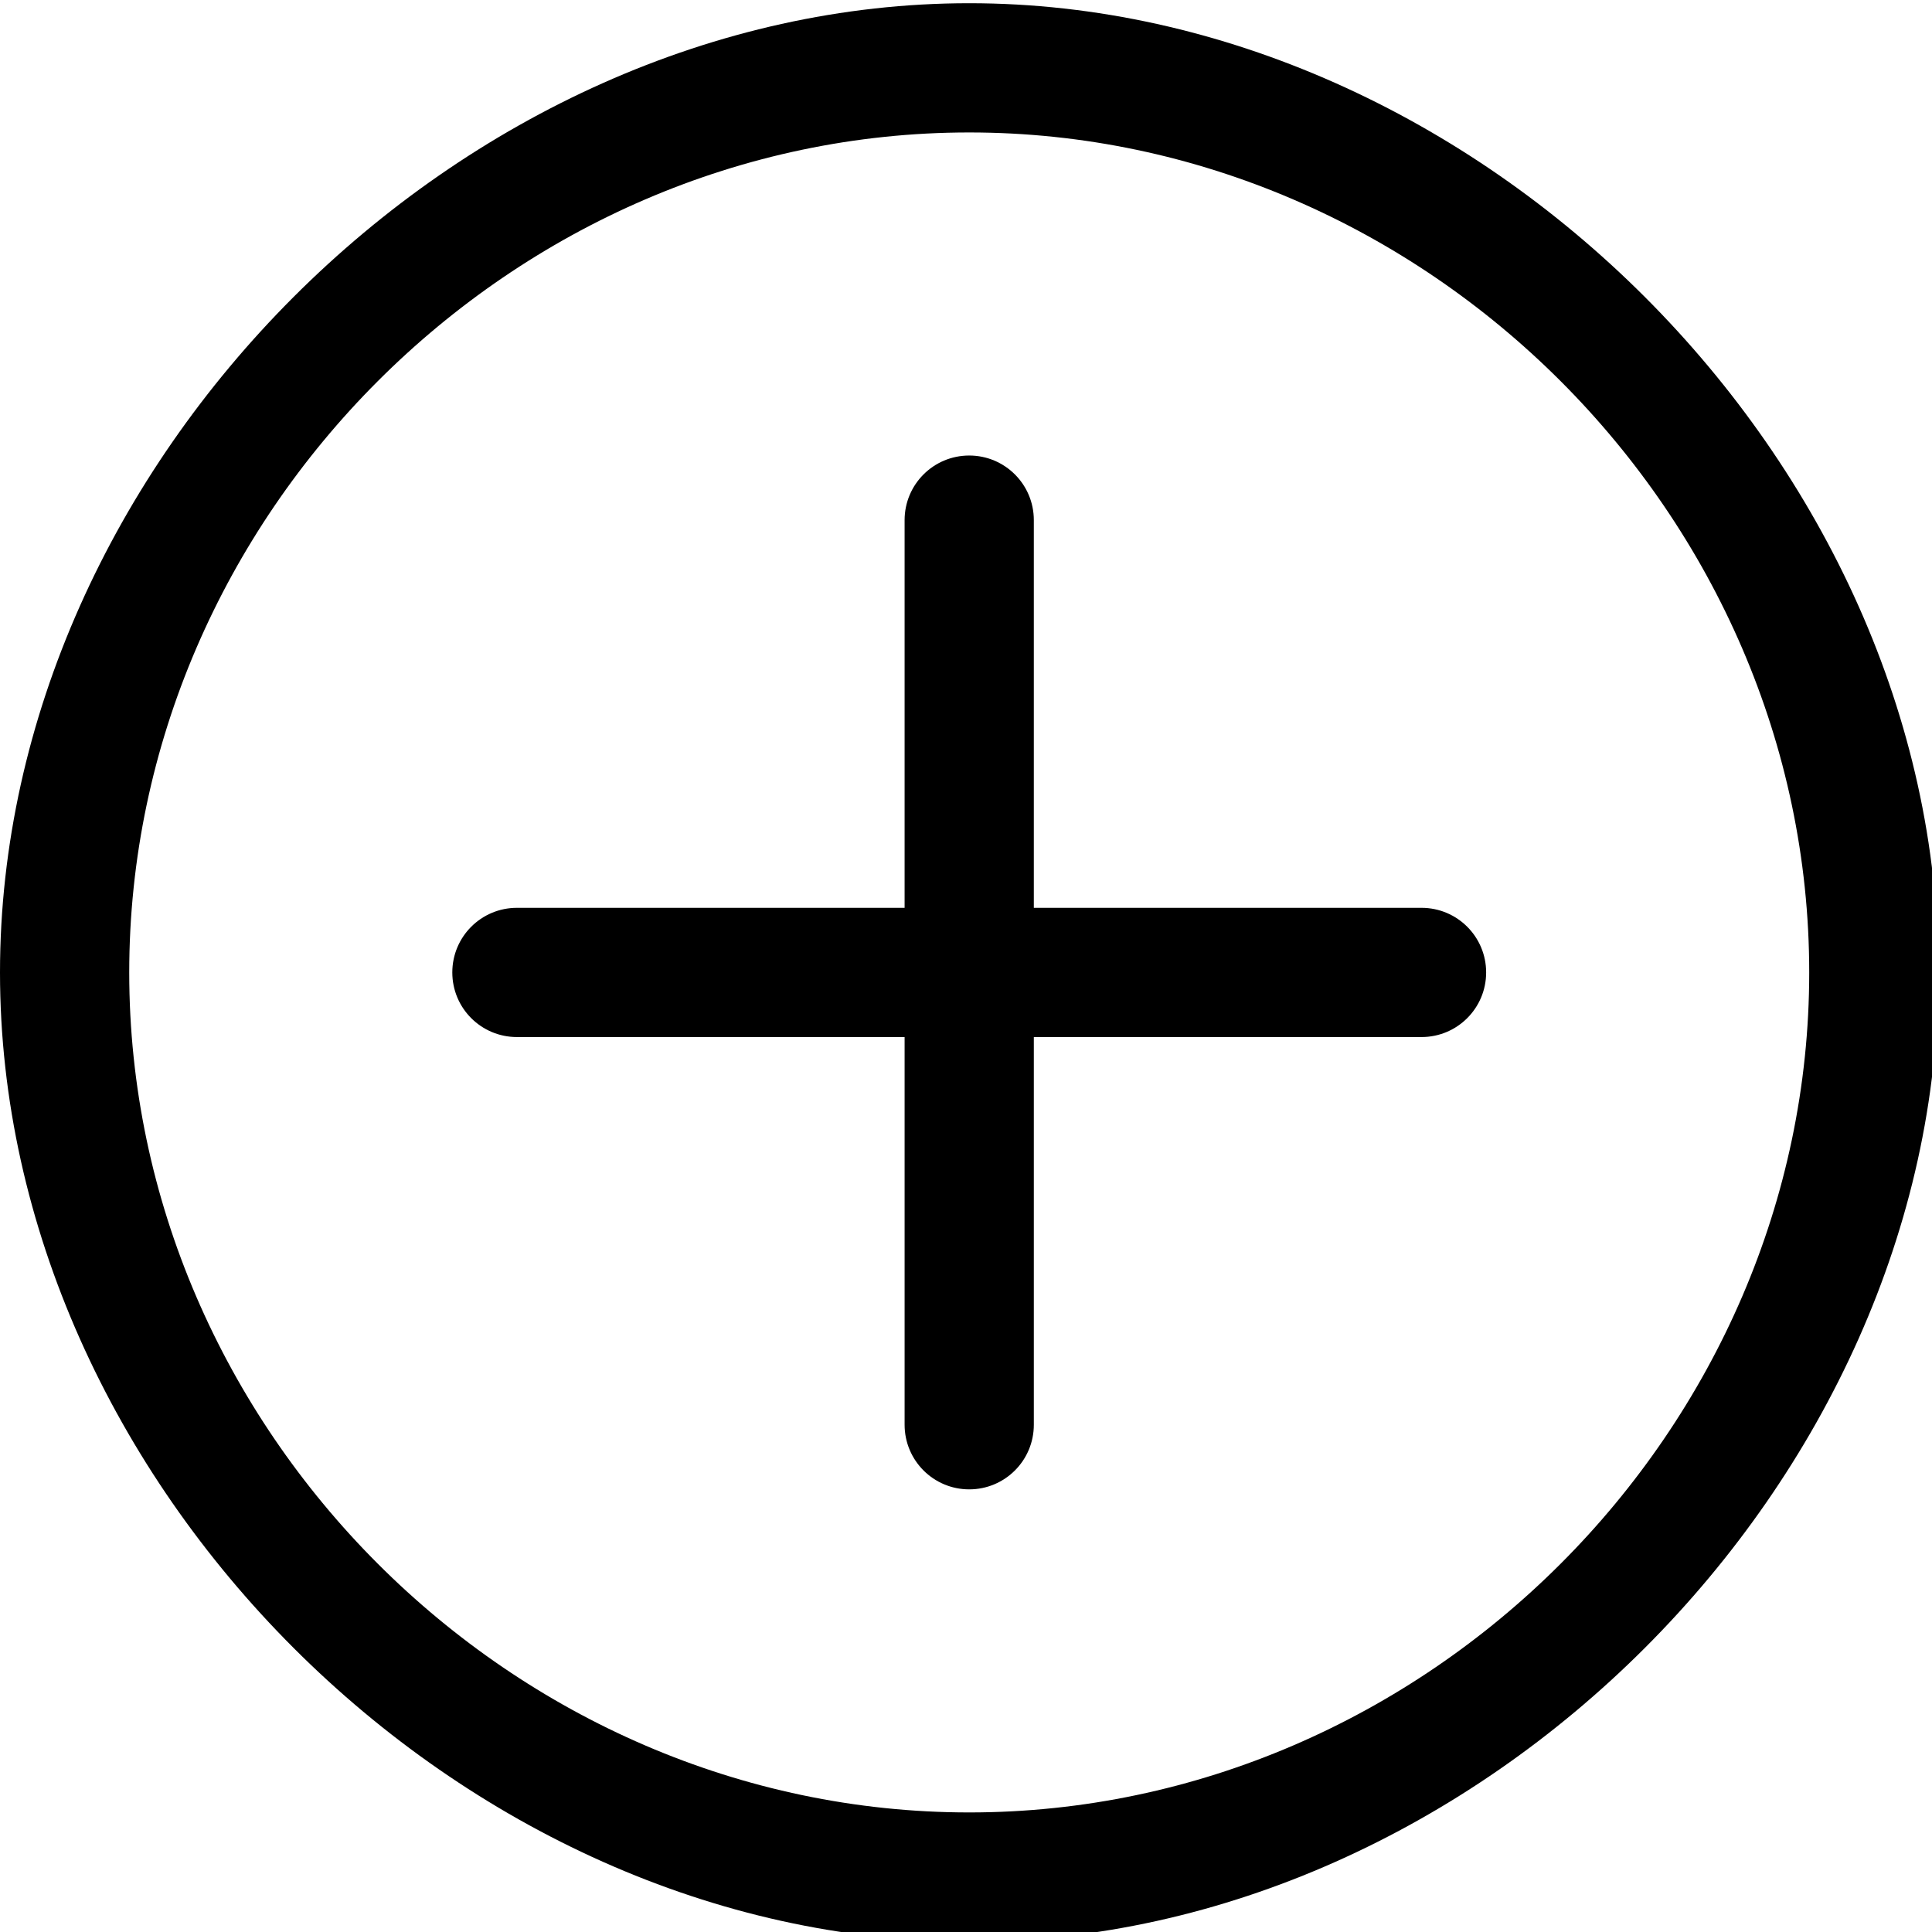 <?xml version="1.0" encoding="utf-8"?>
<!-- Generator: Adobe Illustrator 16.0.0, SVG Export Plug-In . SVG Version: 6.00 Build 0)  -->
<!DOCTYPE svg PUBLIC "-//W3C//DTD SVG 1.1//EN" "http://www.w3.org/Graphics/SVG/1.1/DTD/svg11.dtd">
<svg version="1.1" id="图层_1" xmlns="http://www.w3.org/2000/svg" xmlns:xlink="http://www.w3.org/1999/xlink" x="0px" y="0px"
	 width="300px" height="300px" viewBox="0 0 300 300" enable-background="new 0 0 300 300" xml:space="preserve">
<g>
	<g>
		<path fill-rule="evenodd" clip-rule="evenodd" d="M150.5,0.5C71.429,0.5,0,71.939,0,151c0,79.071,71.429,150.5,150.5,150.5
			S301,230.071,301,151C301,71.939,229.571,0.5,150.5,0.5z M150.5,281.434c-70.958,0-130.433-59.476-130.433-130.434
			c0-70.958,59.475-130.433,130.433-130.433c70.958,0,130.434,59.475,130.434,130.433
			C280.934,221.958,221.458,281.434,150.5,281.434z M220.732,140.967h-60.2V80.766c0-5.545-4.485-10.032-10.032-10.032
			c-5.546,0-10.033,4.487-10.033,10.032v60.201H80.266c-5.545,0-10.032,4.487-10.032,10.033c0,5.547,4.487,10.032,10.032,10.032
			h60.201v60.2c0,5.547,4.487,10.035,10.033,10.035c5.547,0,10.032-4.488,10.032-10.035v-60.2h60.2
			c5.547,0,10.035-4.485,10.035-10.032C230.768,145.454,226.279,140.967,220.732,140.967z"/>
	</g>
</g>
</svg>
